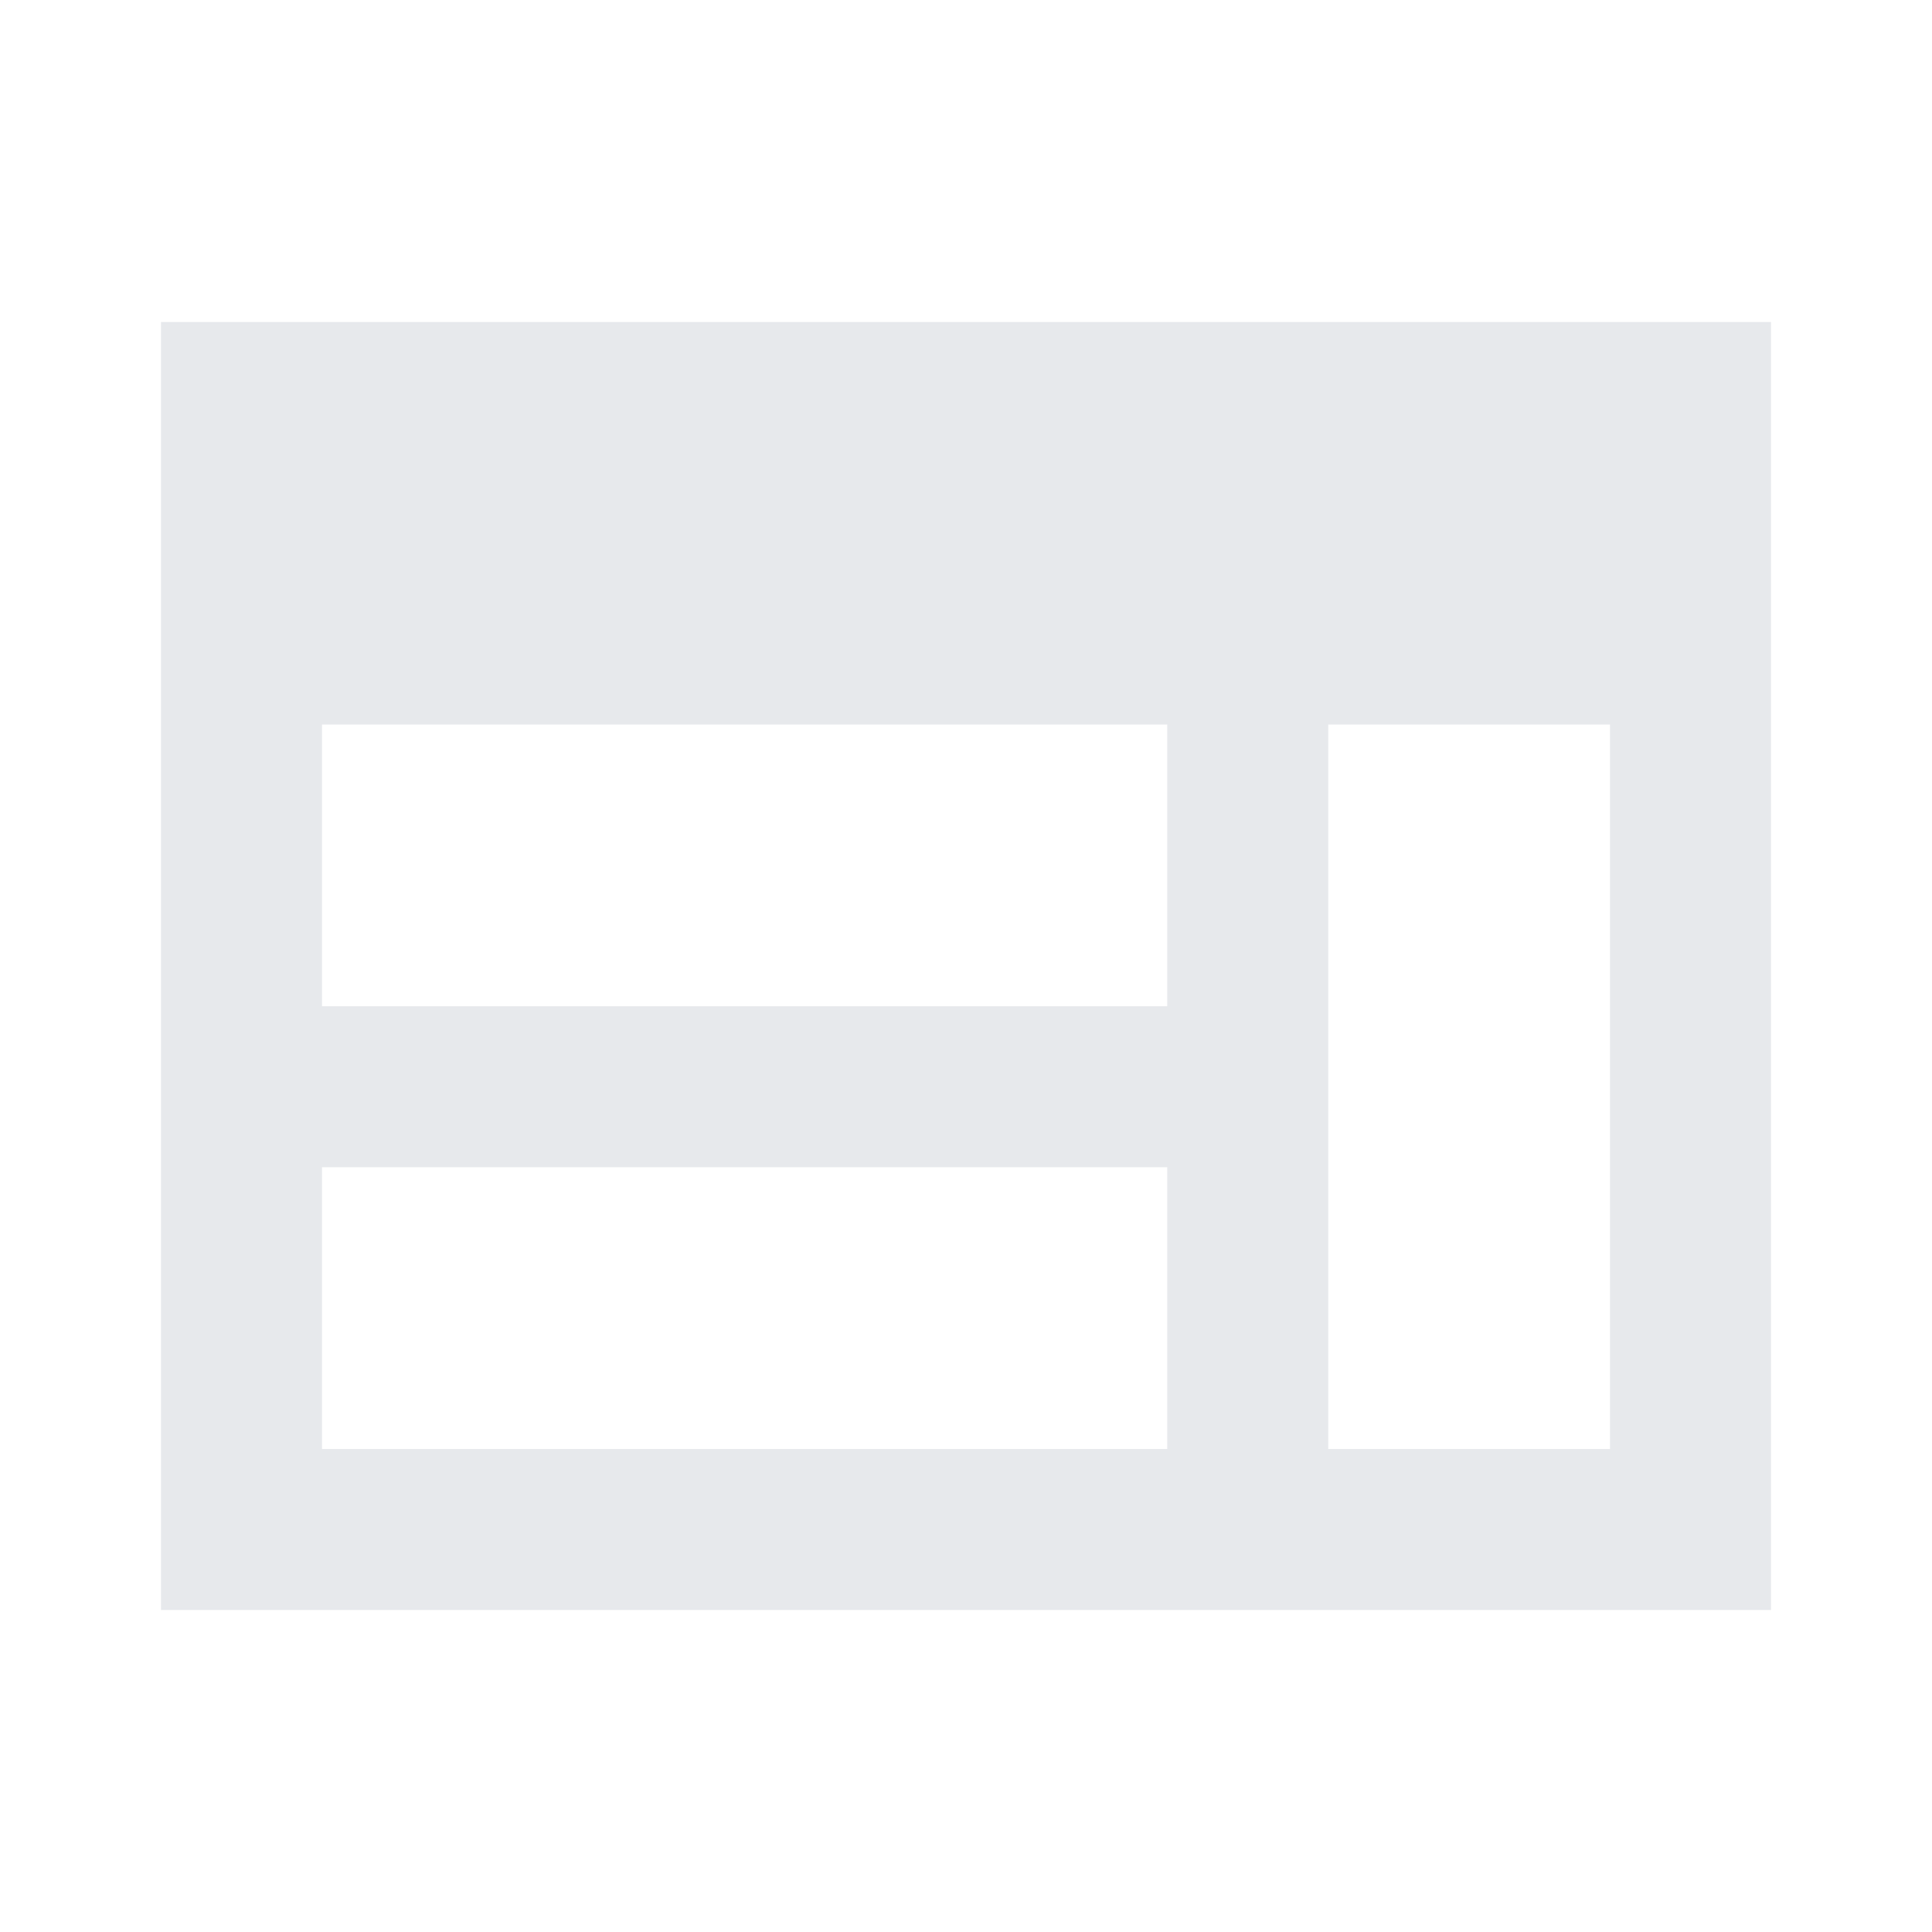 <svg fill="#E7E9EC" xmlns="http://www.w3.org/2000/svg" enable-background="new 0 0 24 24" height="24" viewBox="0 0 24 24" width="24"><g><rect fill="none" height="24" width="24"/><rect fill="none" height="24" width="24"/><rect fill="none" height="24" width="24"/></g><g><path d="M22,4H2v16h20V4z M4,9h10.5v3.5H4V9z M4,14.5h10.5V18L4,18V14.5z M20,18l-3.5,0V9H20V18z"/></g></svg>